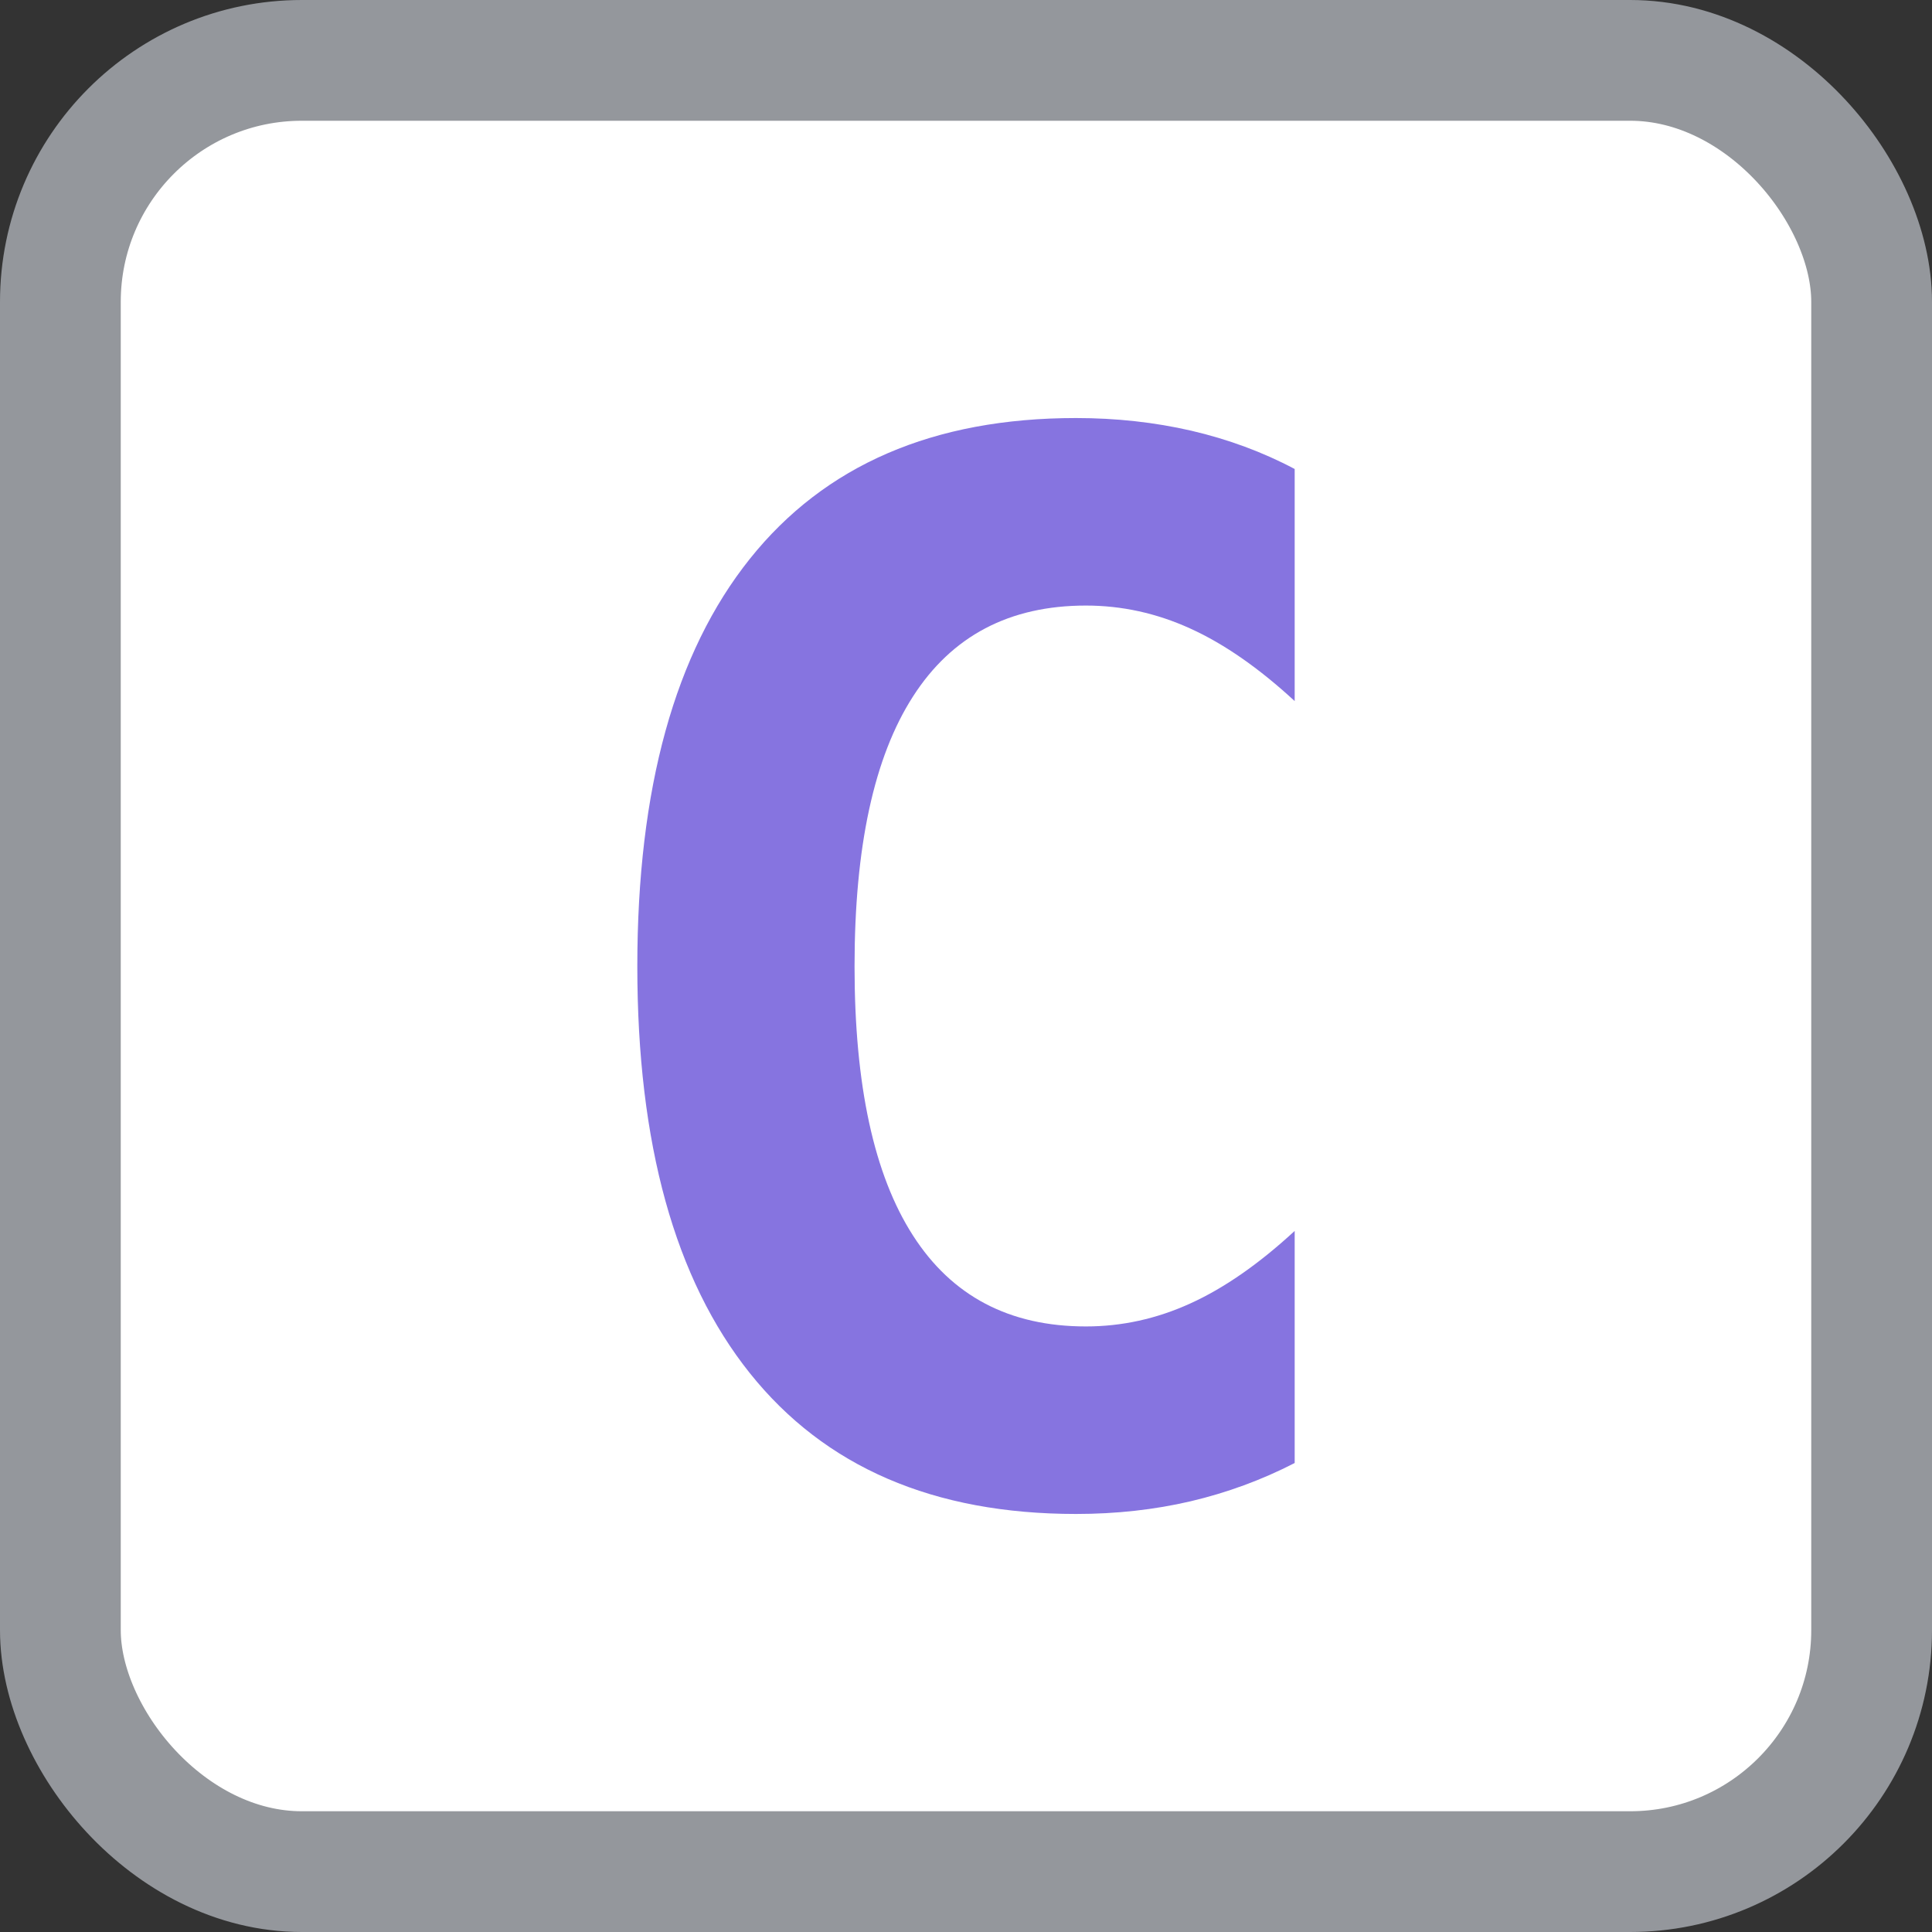 <?xml version="1.0" encoding="UTF-8"?>
<svg width="16px" height="16px" viewBox="0 0 16 16" version="1.1" xmlns="http://www.w3.org/2000/svg" xmlns:xlink="http://www.w3.org/1999/xlink">
    <rect x="0" y="0" width="16" height="16" fill="#333333" stroke="none"/>
    <!-- Generator: Sketch 53.2 (72643) - https://sketchapp.com -->
    <title>classIcon</title>
    <desc>Created with Sketch.</desc>
    <g id="class" stroke="none" stroke-width="1" fill="none" fill-rule="evenodd">
        <g id="Background" fill="#FFFFFF" fill-rule="nonzero" stroke="#94979C">
            <rect id="Rectangle" x="0.5" y="0.5" width="15" height="15" rx="2"></rect>
        </g>
        <path d="M10.722,12.116 C10.448,12.257 10.161,12.362 9.86,12.433 C9.56,12.503 9.243,12.538 8.911,12.538 C7.731,12.538 6.831,12.149 6.21,11.372 C5.589,10.595 5.278,9.472 5.278,8.003 C5.278,6.53 5.589,5.405 6.21,4.628 C6.831,3.851 7.731,3.462 8.911,3.462 C9.243,3.462 9.562,3.497 9.866,3.567 C10.171,3.638 10.456,3.743 10.722,3.884 L10.722,5.806 C10.425,5.532 10.137,5.332 9.857,5.205 C9.578,5.078 9.29,5.015 8.993,5.015 C8.36,5.015 7.883,5.266 7.561,5.768 C7.238,6.27 7.077,7.015 7.077,8.003 C7.077,8.987 7.238,9.73 7.561,10.232 C7.883,10.734 8.36,10.985 8.993,10.985 C9.29,10.985 9.578,10.922 9.857,10.795 C10.137,10.668 10.425,10.468 10.722,10.194 L10.722,12.116 Z" id="C" fill="#8674E0" fill-rule="nonzero"></path>
    </g>
</svg>